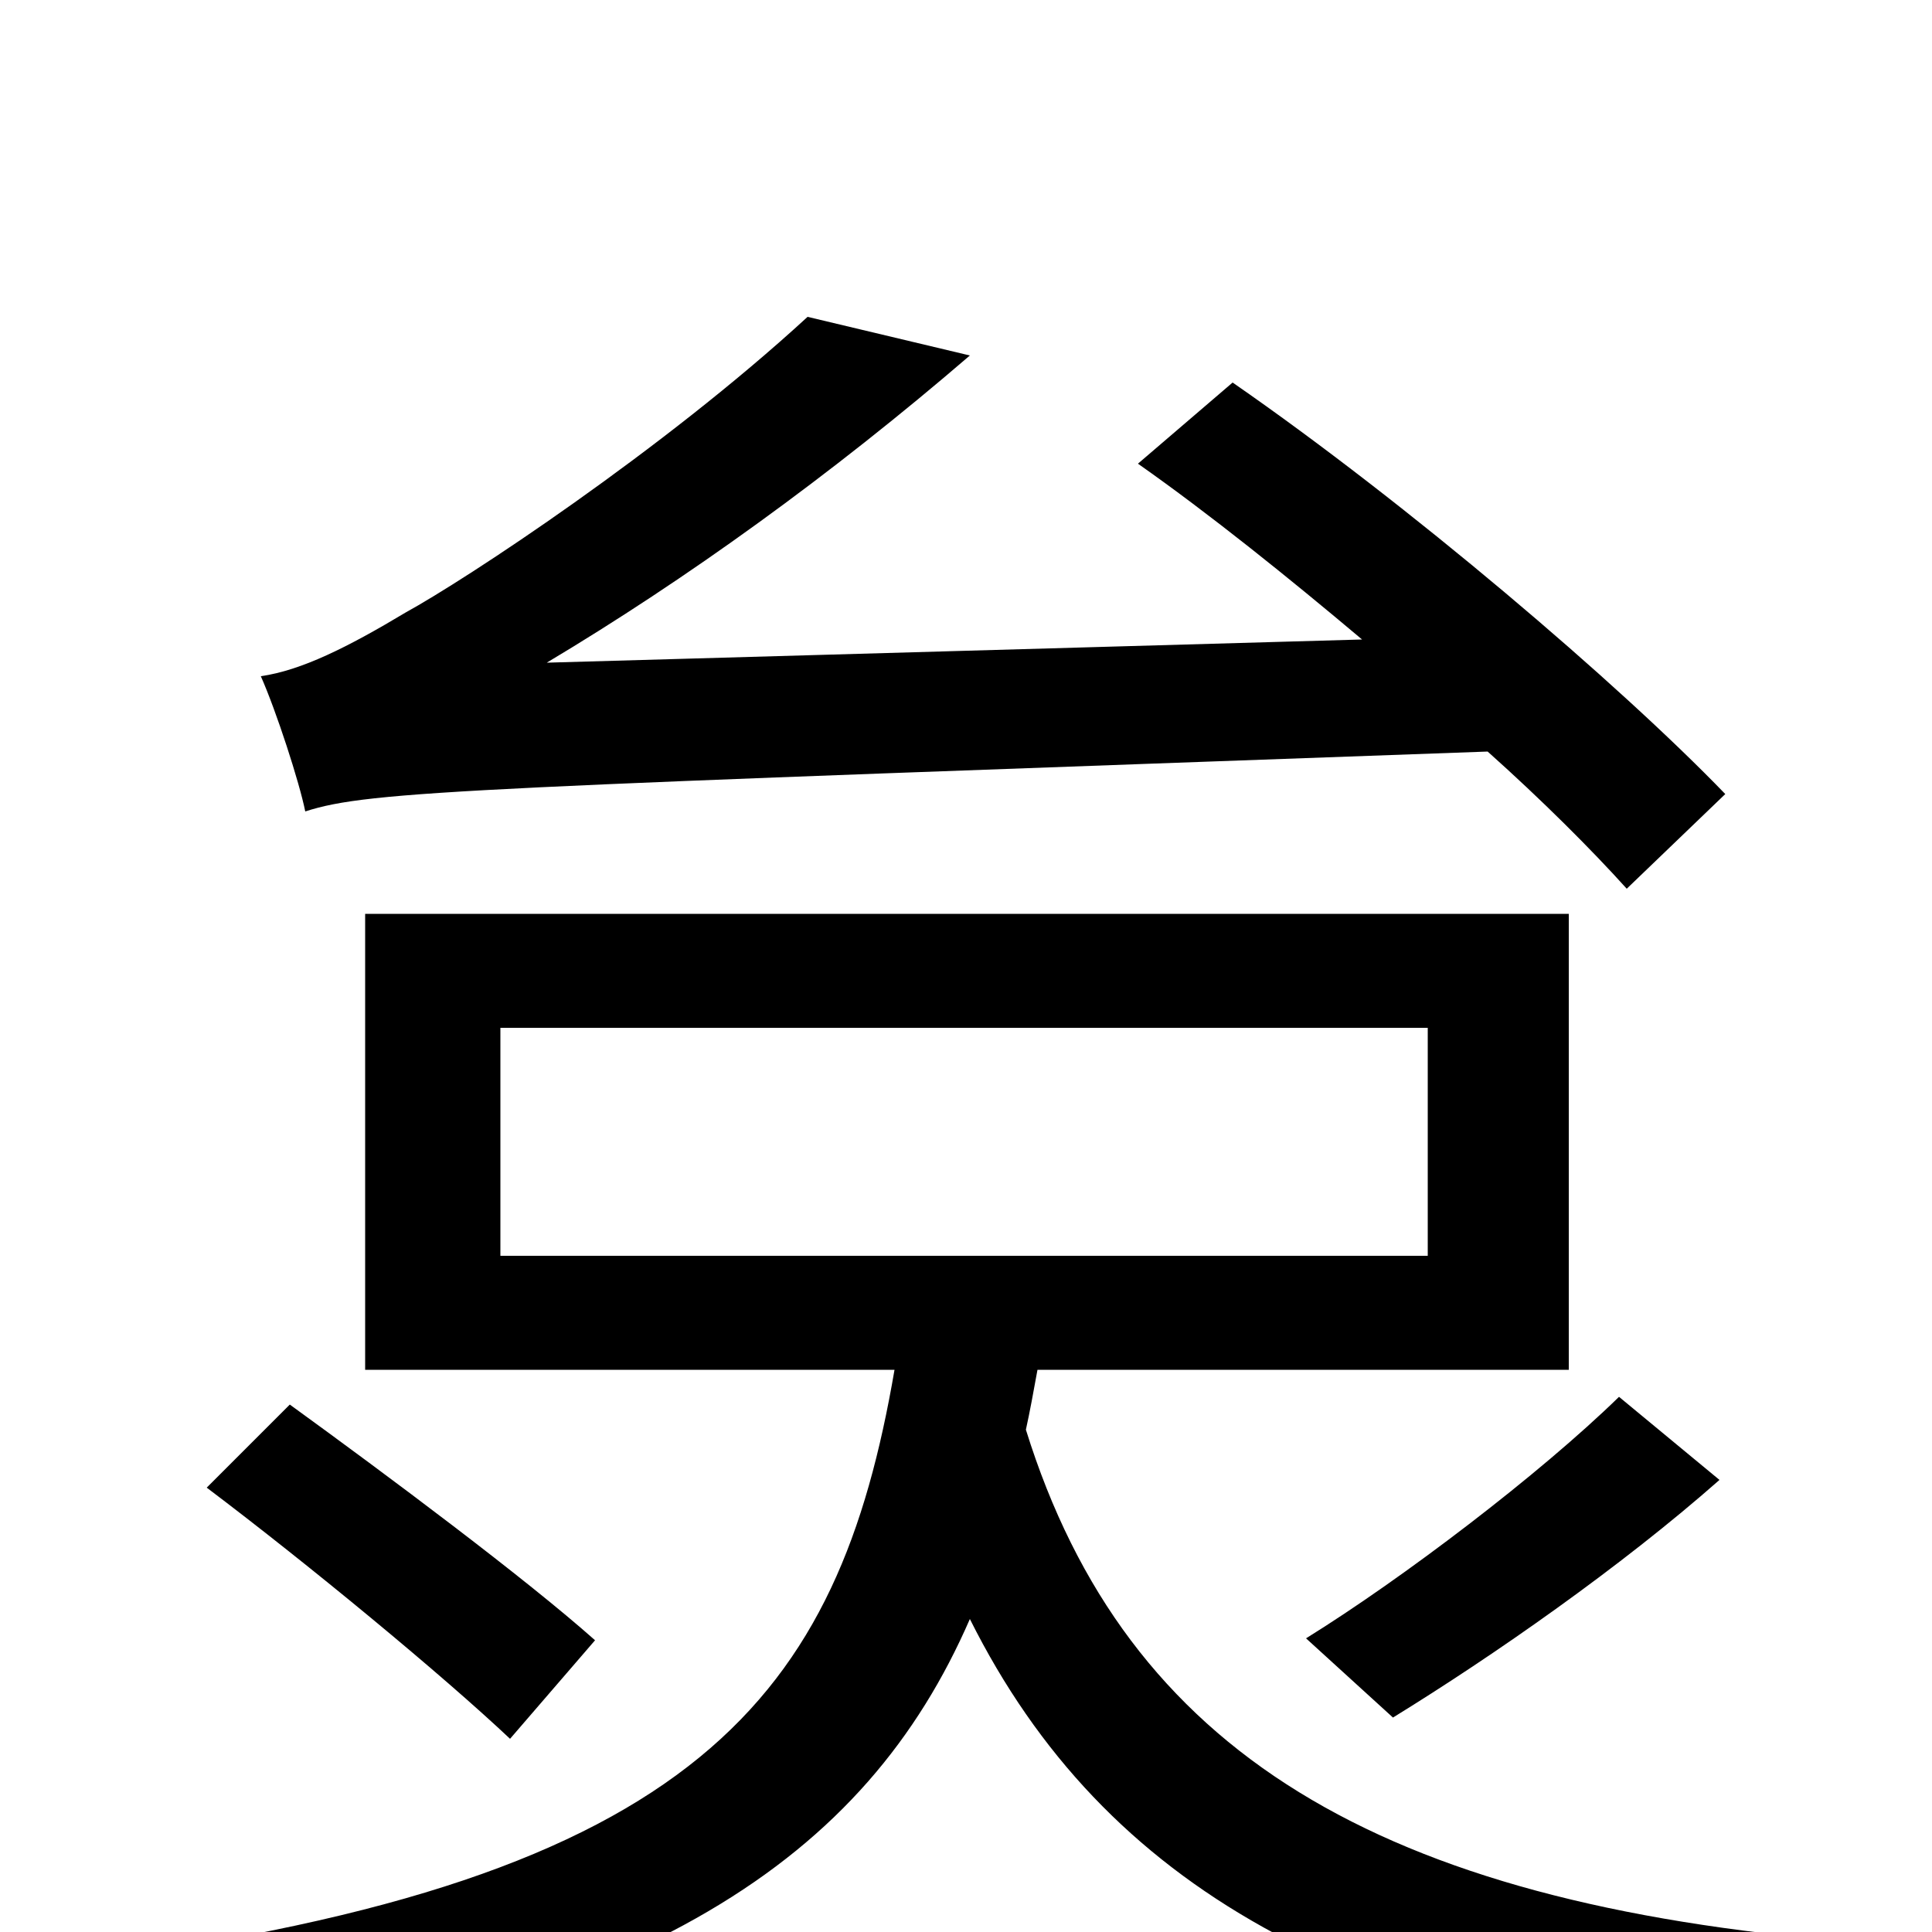 <svg xmlns="http://www.w3.org/2000/svg" viewBox="0 -1000 1000 1000">
	<path fill="#000000" d="M893 -589C838 -646 729 -739 638 -802L589 -760C626 -734 667 -701 705 -669L283 -657C355 -700 430 -754 502 -816L418 -836C343 -767 241 -700 210 -683C180 -665 156 -653 135 -650C143 -632 155 -595 158 -580C192 -591 244 -592 770 -611C798 -586 824 -560 842 -540ZM721 -111C773 -143 839 -189 890 -234L838 -277C797 -237 726 -183 676 -152ZM308 -151C272 -183 201 -236 150 -273L107 -230C160 -190 229 -133 264 -100ZM259 -468H739V-350H259ZM812 -291V-527H189V-291H463C434 -122 362 -27 45 15C58 29 73 59 79 76C336 38 448 -38 502 -162C572 -22 700 46 914 71C923 50 941 21 957 5C714 -15 583 -93 531 -260C533 -269 535 -280 537 -291Z"/>
</svg>